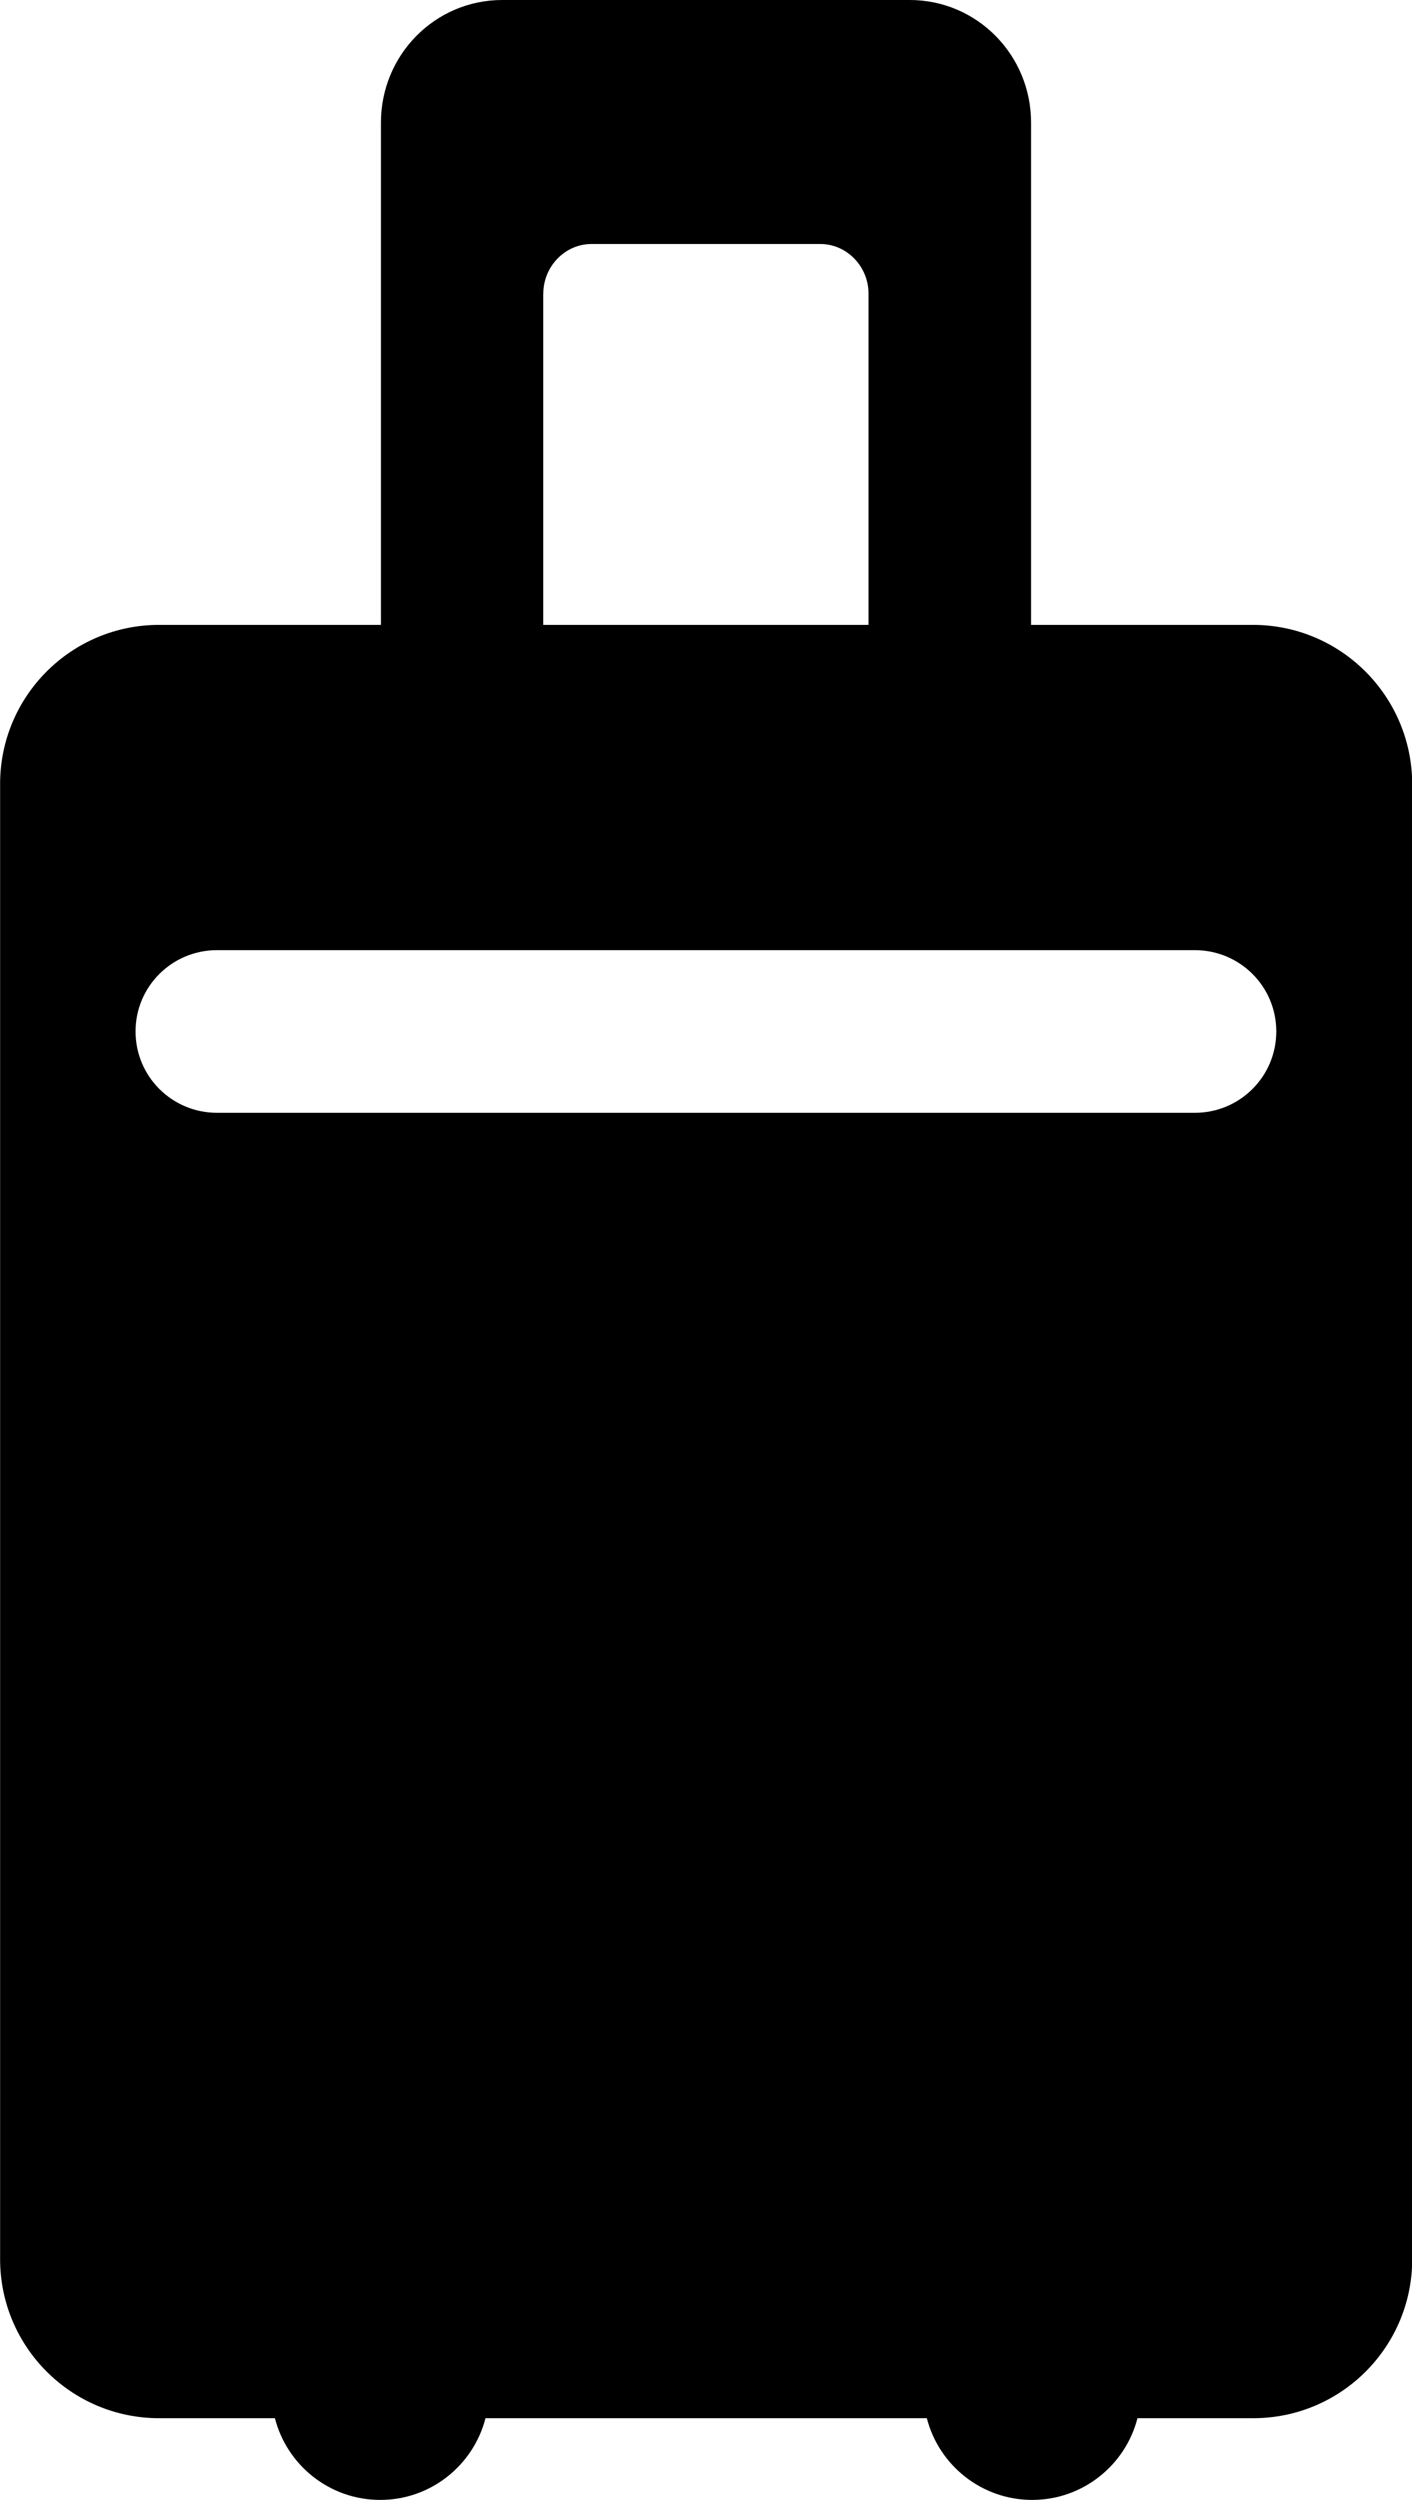 <?xml version="1.0" encoding="utf-8"?>
<!-- Generator: Adobe Illustrator 16.0.0, SVG Export Plug-In . SVG Version: 6.00 Build 0)  -->
<!DOCTYPE svg PUBLIC "-//W3C//DTD SVG 1.1//EN" "http://www.w3.org/Graphics/SVG/1.1/DTD/svg11.dtd">
<svg version="1.1" id="Layer_1" xmlns="http://www.w3.org/2000/svg" xmlns:xlink="http://www.w3.org/1999/xlink" x="0px" y="0px"
	 viewBox="22.072 2.109 25.928 45.891" enable-background="new 22.072 2.109 25.928 45.891"
	 xml:space="preserve">
	 <style>path,rect,polygon { fill:#000000 !important}</style>
<path d="M45.078,13.58h-4.073V4.359c0-1.239-0.991-2.25-2.229-2.25h-7.48c-1.239,0-2.229,1.011-2.229,2.25v9.221h-4.073
	c-1.613,0-2.92,1.307-2.92,2.92v27.08c0,1.613,1.308,2.92,2.92,2.92h2.126c0.221,0.861,1.002,1.5,1.934,1.5
	c0.93,0,1.712-0.639,1.933-1.5h8.104c0.221,0.861,1.004,1.5,1.934,1.5c0.931,0,1.713-0.639,1.934-1.5h2.125
	c1.613,0,2.92-1.307,2.92-2.92V16.5C47.998,14.886,46.691,13.58,45.078,13.58z M32.049,7.497c0-0.493,0.394-0.909,0.887-0.909h4.197
	c0.493,0,0.887,0.416,0.887,0.909v6.083h-5.973V7.497H32.049z M44.012,22.537H26.058c-0.827,0-1.497-0.666-1.497-1.494
	c0-0.826,0.67-1.492,1.497-1.492h17.954c0.827,0,1.496,0.666,1.496,1.492C45.508,21.871,44.838,22.537,44.012,22.537z"/>
</svg>
